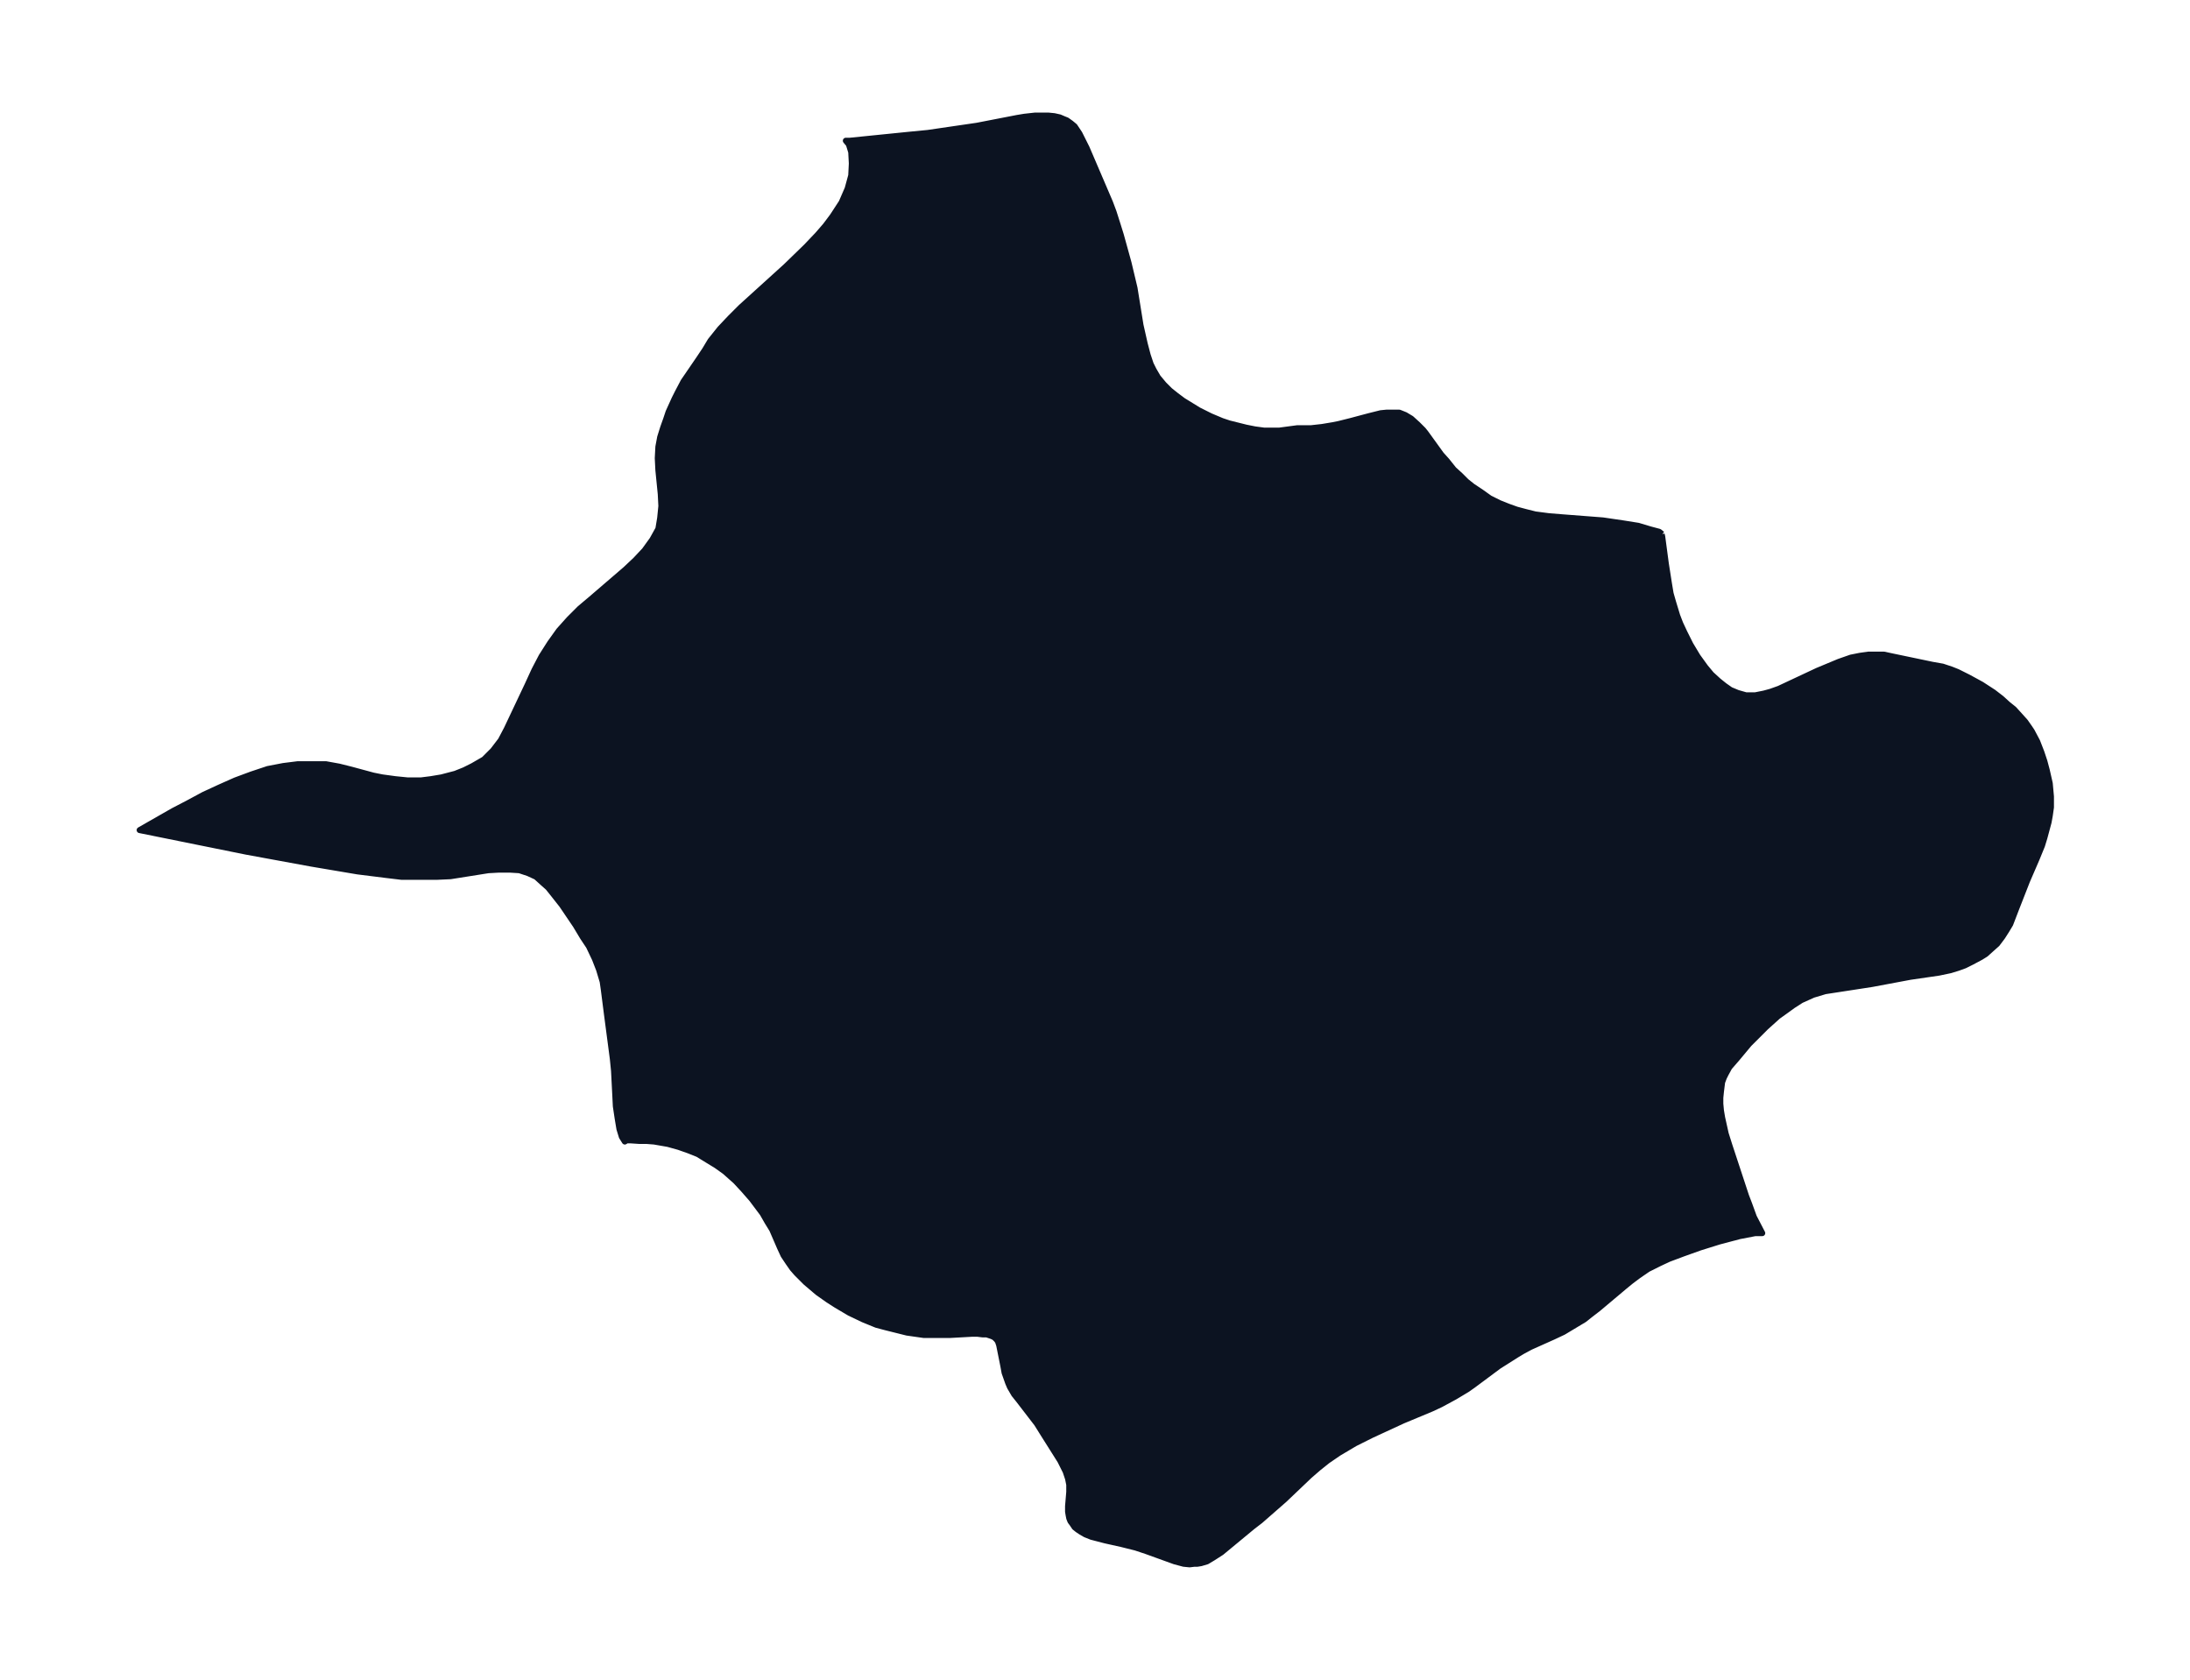 <svg xmlns="http://www.w3.org/2000/svg" xmlns:xlink="http://www.w3.org/1999/xlink" width="487.5" height="374" viewBox="0 0 365.6 280.5"><defs><style>*{stroke-linejoin:round;stroke-linecap:butt}</style></defs><g id="figure_1"><path id="patch_1" fill="none" d="M0 280.5h365.6V0H0z"/><g id="axes_1"><g id="PatchCollection_1"><defs><path id="m27d8bea490" stroke="#0c1321" d="m277.4-191.3.1.4.6 4.5.5 3.2.3 1.8.4 1.4.7 2.3.5 1.3.7 1.5 1 2 1.2 2 1.3 1.8 1 1.2 1.2 1.1 1 .8 1 .7 1.2.5 1.4.4h1.5l1.5-.3 1.1-.3 1.4-.5 6.4-3 3.6-1.5 2-.7 1.5-.3 1.4-.2h2.6l1.4.3 6.7 1.4 1.7.3 1.5.5 1 .4 1.8.9 2.2 1.2 2 1.3 1.3 1 1.1 1 1 .8 1 1.1.9 1 .7 1 .4.6.9 1.7.7 1.8.5 1.5.4 1.5.5 2.2.2 2.2v1.8l-.2 1.4-.2 1.1-.7 2.6-.4 1.3-.9 2.2-1.6 3.7-1.8 4.6-1 2.6-.6 1-.7 1.1-.9 1.2-.9.8-1 .9-.8.5-1.5.8-1.2.6-1.1.4-1.3.4-1.9.4-4.8.7-6.4 1.2-6.5 1-1.3.2-2 .6-2 .9-1.4.9-1.1.8-1.4 1-2 1.8-2.8 2.8-2 2.4-1.3 1.5-.6 1.1-.3.6-.3.8-.1.8-.1.8-.1 1v1l.1 1.1.2 1.2.6 2.7.6 1.9 2.8 8.5.5 1.3.8 2.2 1.4 2.7H293l-2.6.5-3.4.9-3.2 1-2.8 1-2.4.9-1.5.7-2 1-1.6 1.1-1.2.9-1.1.9-4.4 3.7-1.3 1-1 .8-2 1.2-1.5.9-1.7.8-3.8 1.7-1.3.7-1 .6-3 1.9-4.3 3.2-1 .7-2 1.2-2.4 1.3-1.5.7-4.8 2-5.2 2.4-2.8 1.4-2.7 1.6-1.9 1.3-1.5 1.2-1.5 1.3-4.2 4-4 3.5-1.3 1-5.2 4.3-1.4.9-1 .6-1 .3-.6.1h-.5l-.8.1-1-.1-1.5-.4-4.7-1.7-1.8-.6-2.4-.6-2.7-.6-2.3-.6-1-.4-.7-.4-.6-.4-.5-.4-.4-.6-.3-.4-.2-.5-.1-.5-.1-.6v-.9l.2-2.4v-1.2l-.2-1-.4-1.2-.5-1-.4-.8-2.9-4.6-1-1.6-3-3.9-.8-1-.7-1.2-.3-.7-.6-1.7-.2-1.1-.5-2.5-.2-1-.2-.6-.2-.3-.4-.4-.4-.2-.9-.3h-.7l-.8-.1h-1l-3.6.2h-4.4l-2.8-.4-1.6-.4-2-.5-1.5-.4-2.2-.9-2.3-1.1-2.2-1.3-1.4-.9-1.7-1.2-2-1.7-1.5-1.5-.7-.8-.7-1-.8-1.2-.6-1.3-1.3-3-.8-1.3-.8-1.4-.9-1.2-.9-1.2-1.4-1.6-1.3-1.4-1.8-1.6-1.4-1-1.8-1.1-1.3-.8-1.5-.6-1.7-.6-1.8-.5-2.3-.4-1.3-.1h-1.2l-1.5-.1h-.6l-.3.2-.5-.8-.4-1.3-.3-1.8-.3-2-.1-2-.2-3.9-.2-2-1-7.6-.5-3.9-.2-1.4-.6-2-.7-1.8-1-2.1-1-1.5-1.2-2-2.3-3.4-1.5-1.9-.8-1-.9-.8-1.1-1-1.3-.6-1.5-.5-1.6-.1h-1.8l-1.8.1-6.3 1-2.2.1H67l-2.5-.3-4.8-.6-7.7-1.3-10.9-2-17.8-3.6 5.6-3.2 2.5-1.3 2.6-1.4 2.6-1.2 2.7-1.2 2.7-1 2.7-.9 2.6-.5 2.4-.3h4.7l2.2.4 2 .5 3.7 1 1.5.3 2.2.3 2 .2h2.3l1.6-.2 1.8-.3 2.3-.6 1.5-.6 1.4-.7 1.9-1.1 1.5-1.5 1.3-1.7 1-1.9 3.5-7.4 1.1-2.4 1.2-2.3 1.4-2.2 1.5-2.1 1.7-1.9 1.8-1.8 1.9-1.6 5.7-4.9 1.7-1.6 1.5-1.6 1.3-1.8 1-1.8.3-1.8.2-2-.1-2-.4-4-.1-2 .1-1.9.3-1.6.5-1.6.5-1.4.4-1.2 1-2.2.5-1 1-1.9 2.6-3.8 1-1.5.9-1.5.8-1 .8-1 1.7-1.8 1.8-1.8 7.5-6.8 3.4-3.3 1.9-2 1.3-1.5 1.2-1.6 1.5-2.3 1-2.3.6-2.2.1-2-.1-1.9-.4-1.3-.5-.6h.7l9.9-1 3.1-.3 8.2-1.2 6.7-1.3 1.2-.2 1.8-.2h2.2l1 .1.9.2.7.3.5.2.7.5.6.5.8 1.2 1.2 2.4 1.2 2.8 2.7 6.3.6 1.6.7 2.2.5 1.6 1.3 4.7 1 4.2 1 6.2.7 3.1.5 1.9.5 1.5.5 1 .7 1.2 1 1.2 1 1 1 .8 1.2.9 1.3.8 1.3.8 2 1 1.9.8 1.2.4 2.8.7 1.5.3 1.5.2h2.6l3-.4h2.3l1.8-.2 1.8-.3 1-.2 2-.5 3-.8 2-.5 1-.1h2.1l1 .4 1 .6 1.1 1 .9.9.4.5 2.6 3.6.9 1 1.2 1.5 1.1 1 1 1 1 .8 1.5 1 1.4 1 1.6.8 1.5.6 1.4.5 1.5.4 1.6.4 2.3.3 2.5.2 6.5.5 3.4.5 2.5.4 2 .6 1.5.4.5.4"/></defs><g clip-path="url(#p71e843d39a)"><use xlink:href="#m27d8bea490" y="280.5" fill="#0c1321" stroke="#0c1321"/></g></g></g></g><defs><clipPath id="p71e843d39a"><path d="M7.2 7.2h351.2v266.1H7.2z"/></clipPath></defs></svg>